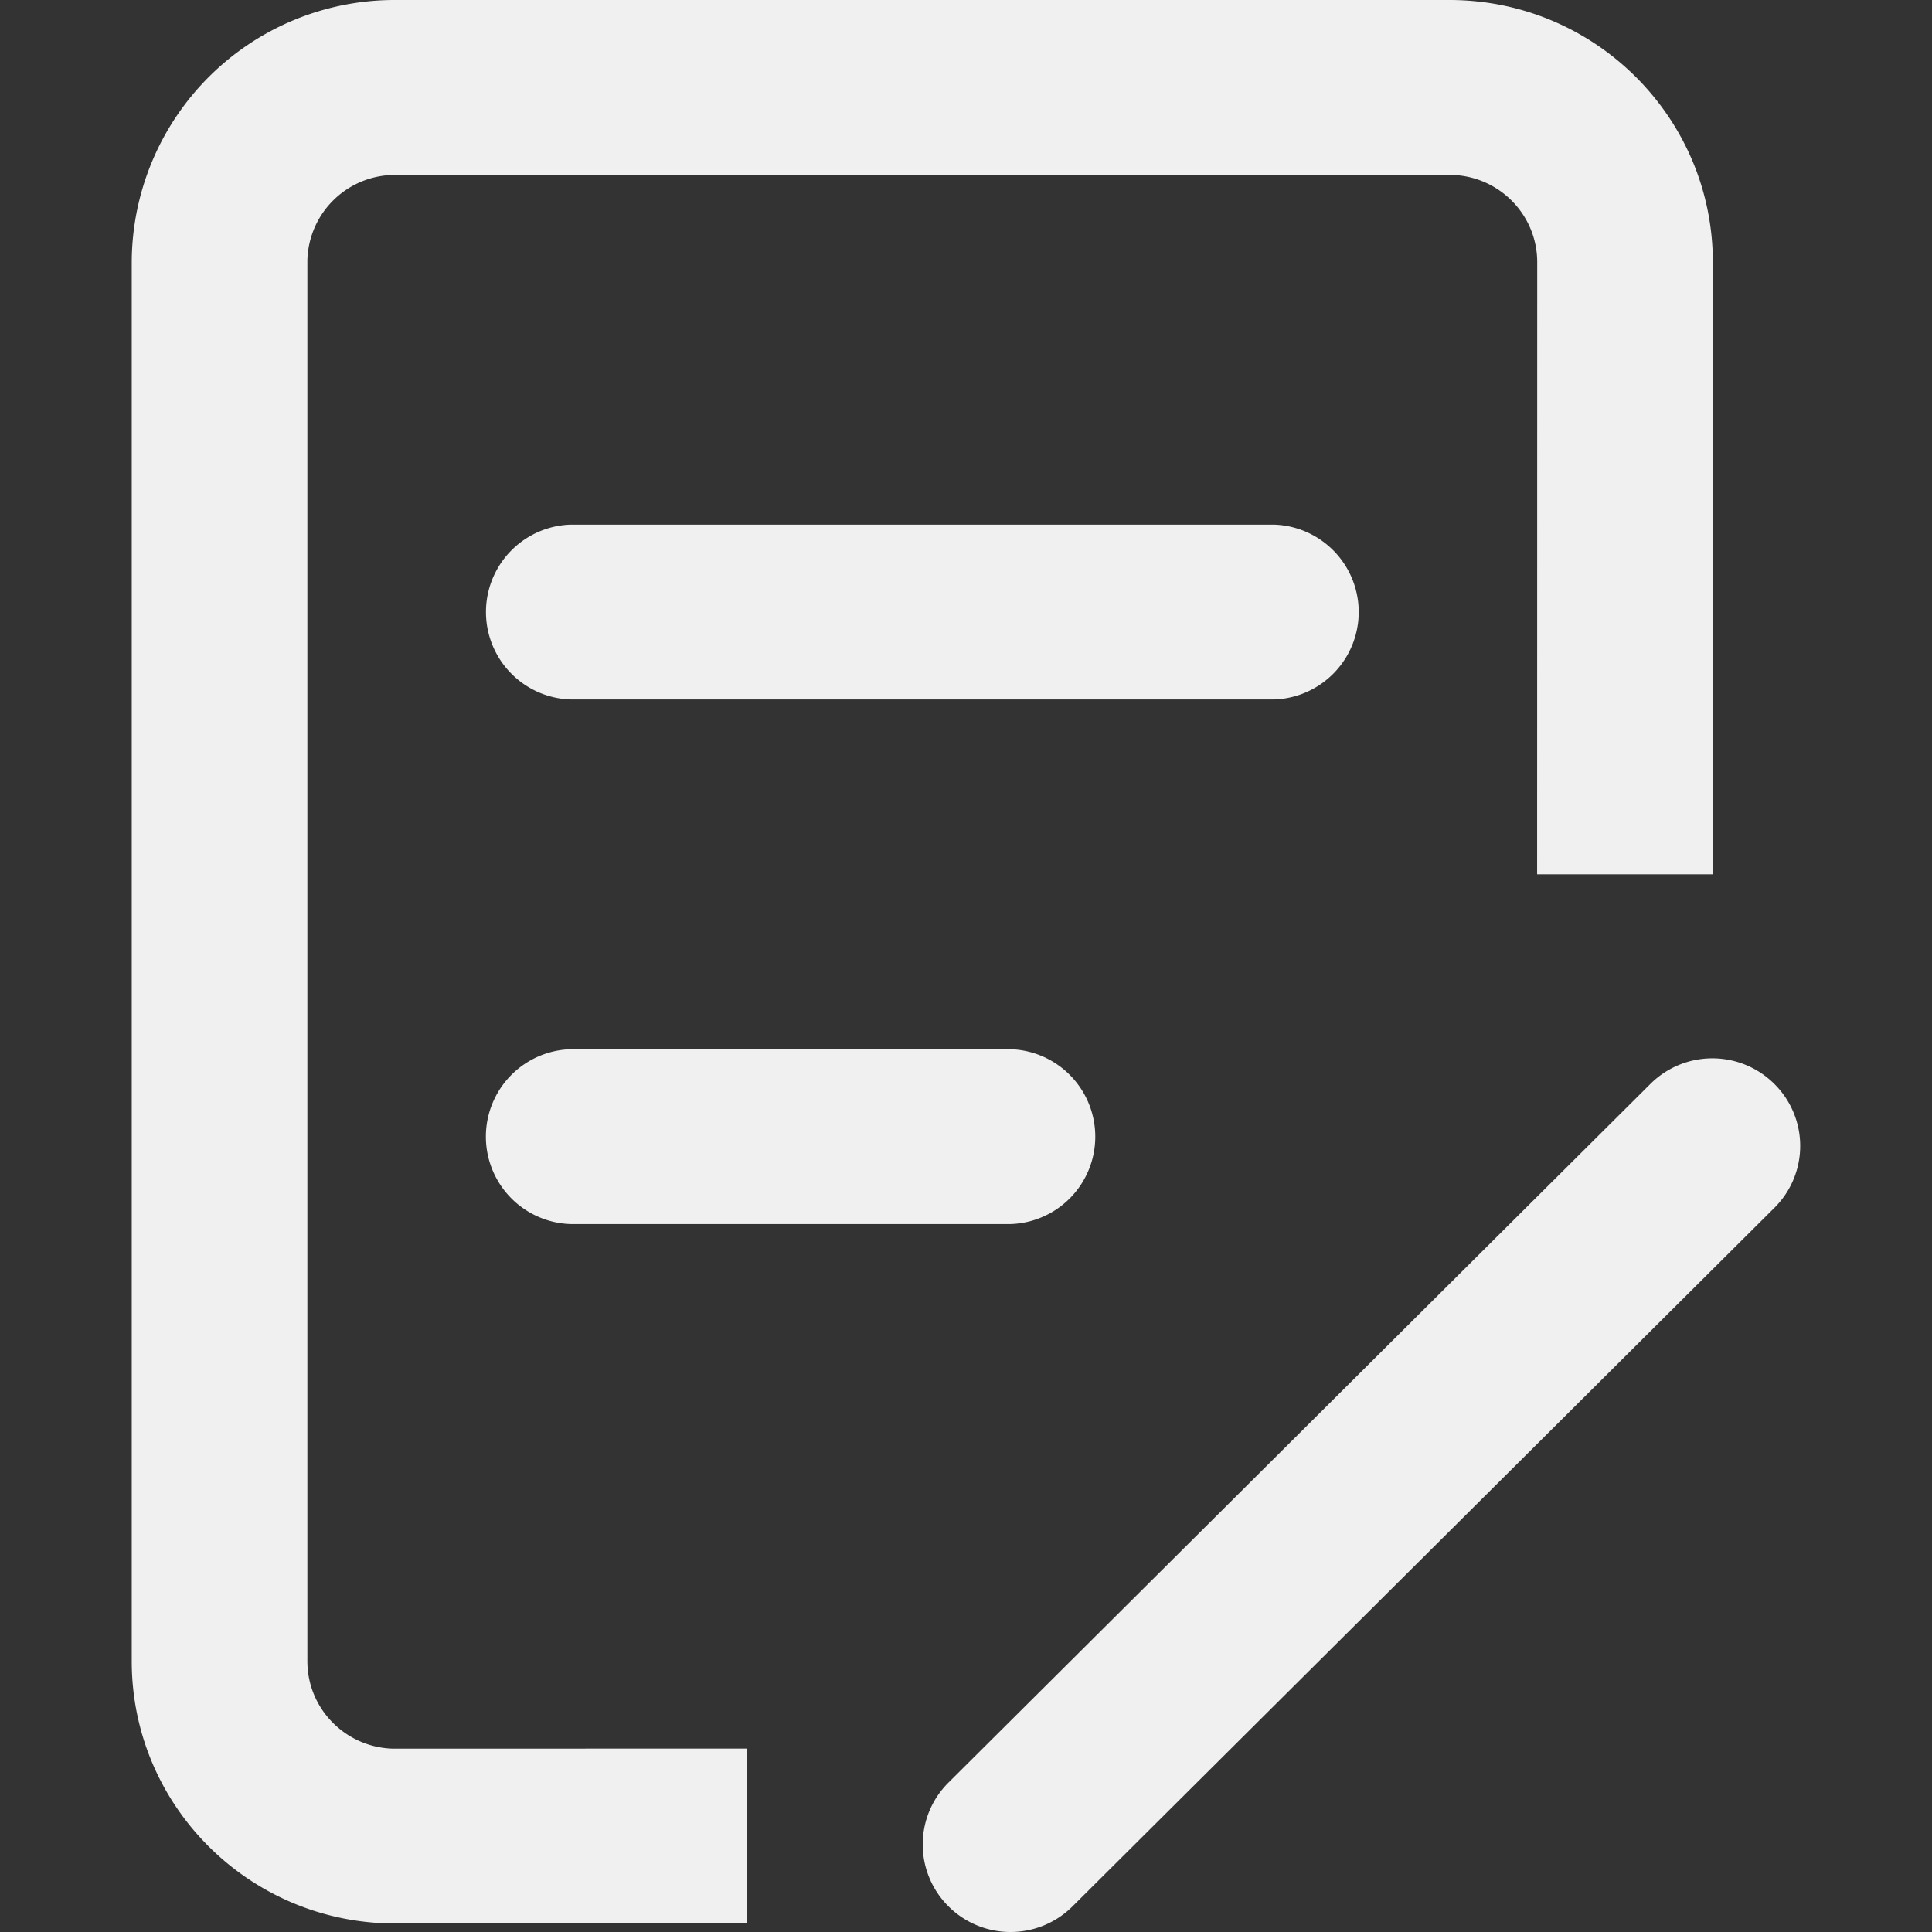 <?xml version="1.0" encoding="UTF-8"?>
<svg
  t="1629450117183"
  class="icon"
  viewBox="0 0 1024 1024"
  version="1.1"
  xmlns="http://www.w3.org/2000/svg"
  p-id="1547"
  width="200"
  height="200"
>
  <rect x="0" y="0" width="1024" height="1024" fill="#333333" stroke="none"/>
  <path
    d="M940.426 574.49l0.093 0.093a46.218 46.218 0 0 1 0.14 65.394l-0.14 0.14-372.117 370.349a46.544 46.544 0 0 1-65.627 0l-0.093-0.093a46.218 46.218 0 0 1 0-65.534l372.071-370.349a46.544 46.544 0 0 1 65.673 0zM768.215 0c77.123 0 139.631 62.229 139.631 139.026v324.363h-93.134l0.047-324.41c0-25.134-20.153-45.613-45.241-46.264H209.457a46.451 46.451 0 0 0-46.544 45.008v742.745c0 25.134 20.107 45.613 45.241 46.358l187.525-0.047v92.715H209.503C132.38 1019.495 69.825 957.266 69.825 880.469V139.027A139.352 139.352 0 0 1 209.457 0h558.758z m-232.579 556.105a46.358 46.358 0 0 1 0 92.669H302.405a46.358 46.358 0 0 1 0-92.669h233.184z m139.631-278.052a46.358 46.358 0 0 1 0 92.669H302.451a46.358 46.358 0 0 1 0-92.669h372.909z"
    p-id="1548"
    fill="#F0F0F0"
  >
  </path>
</svg>